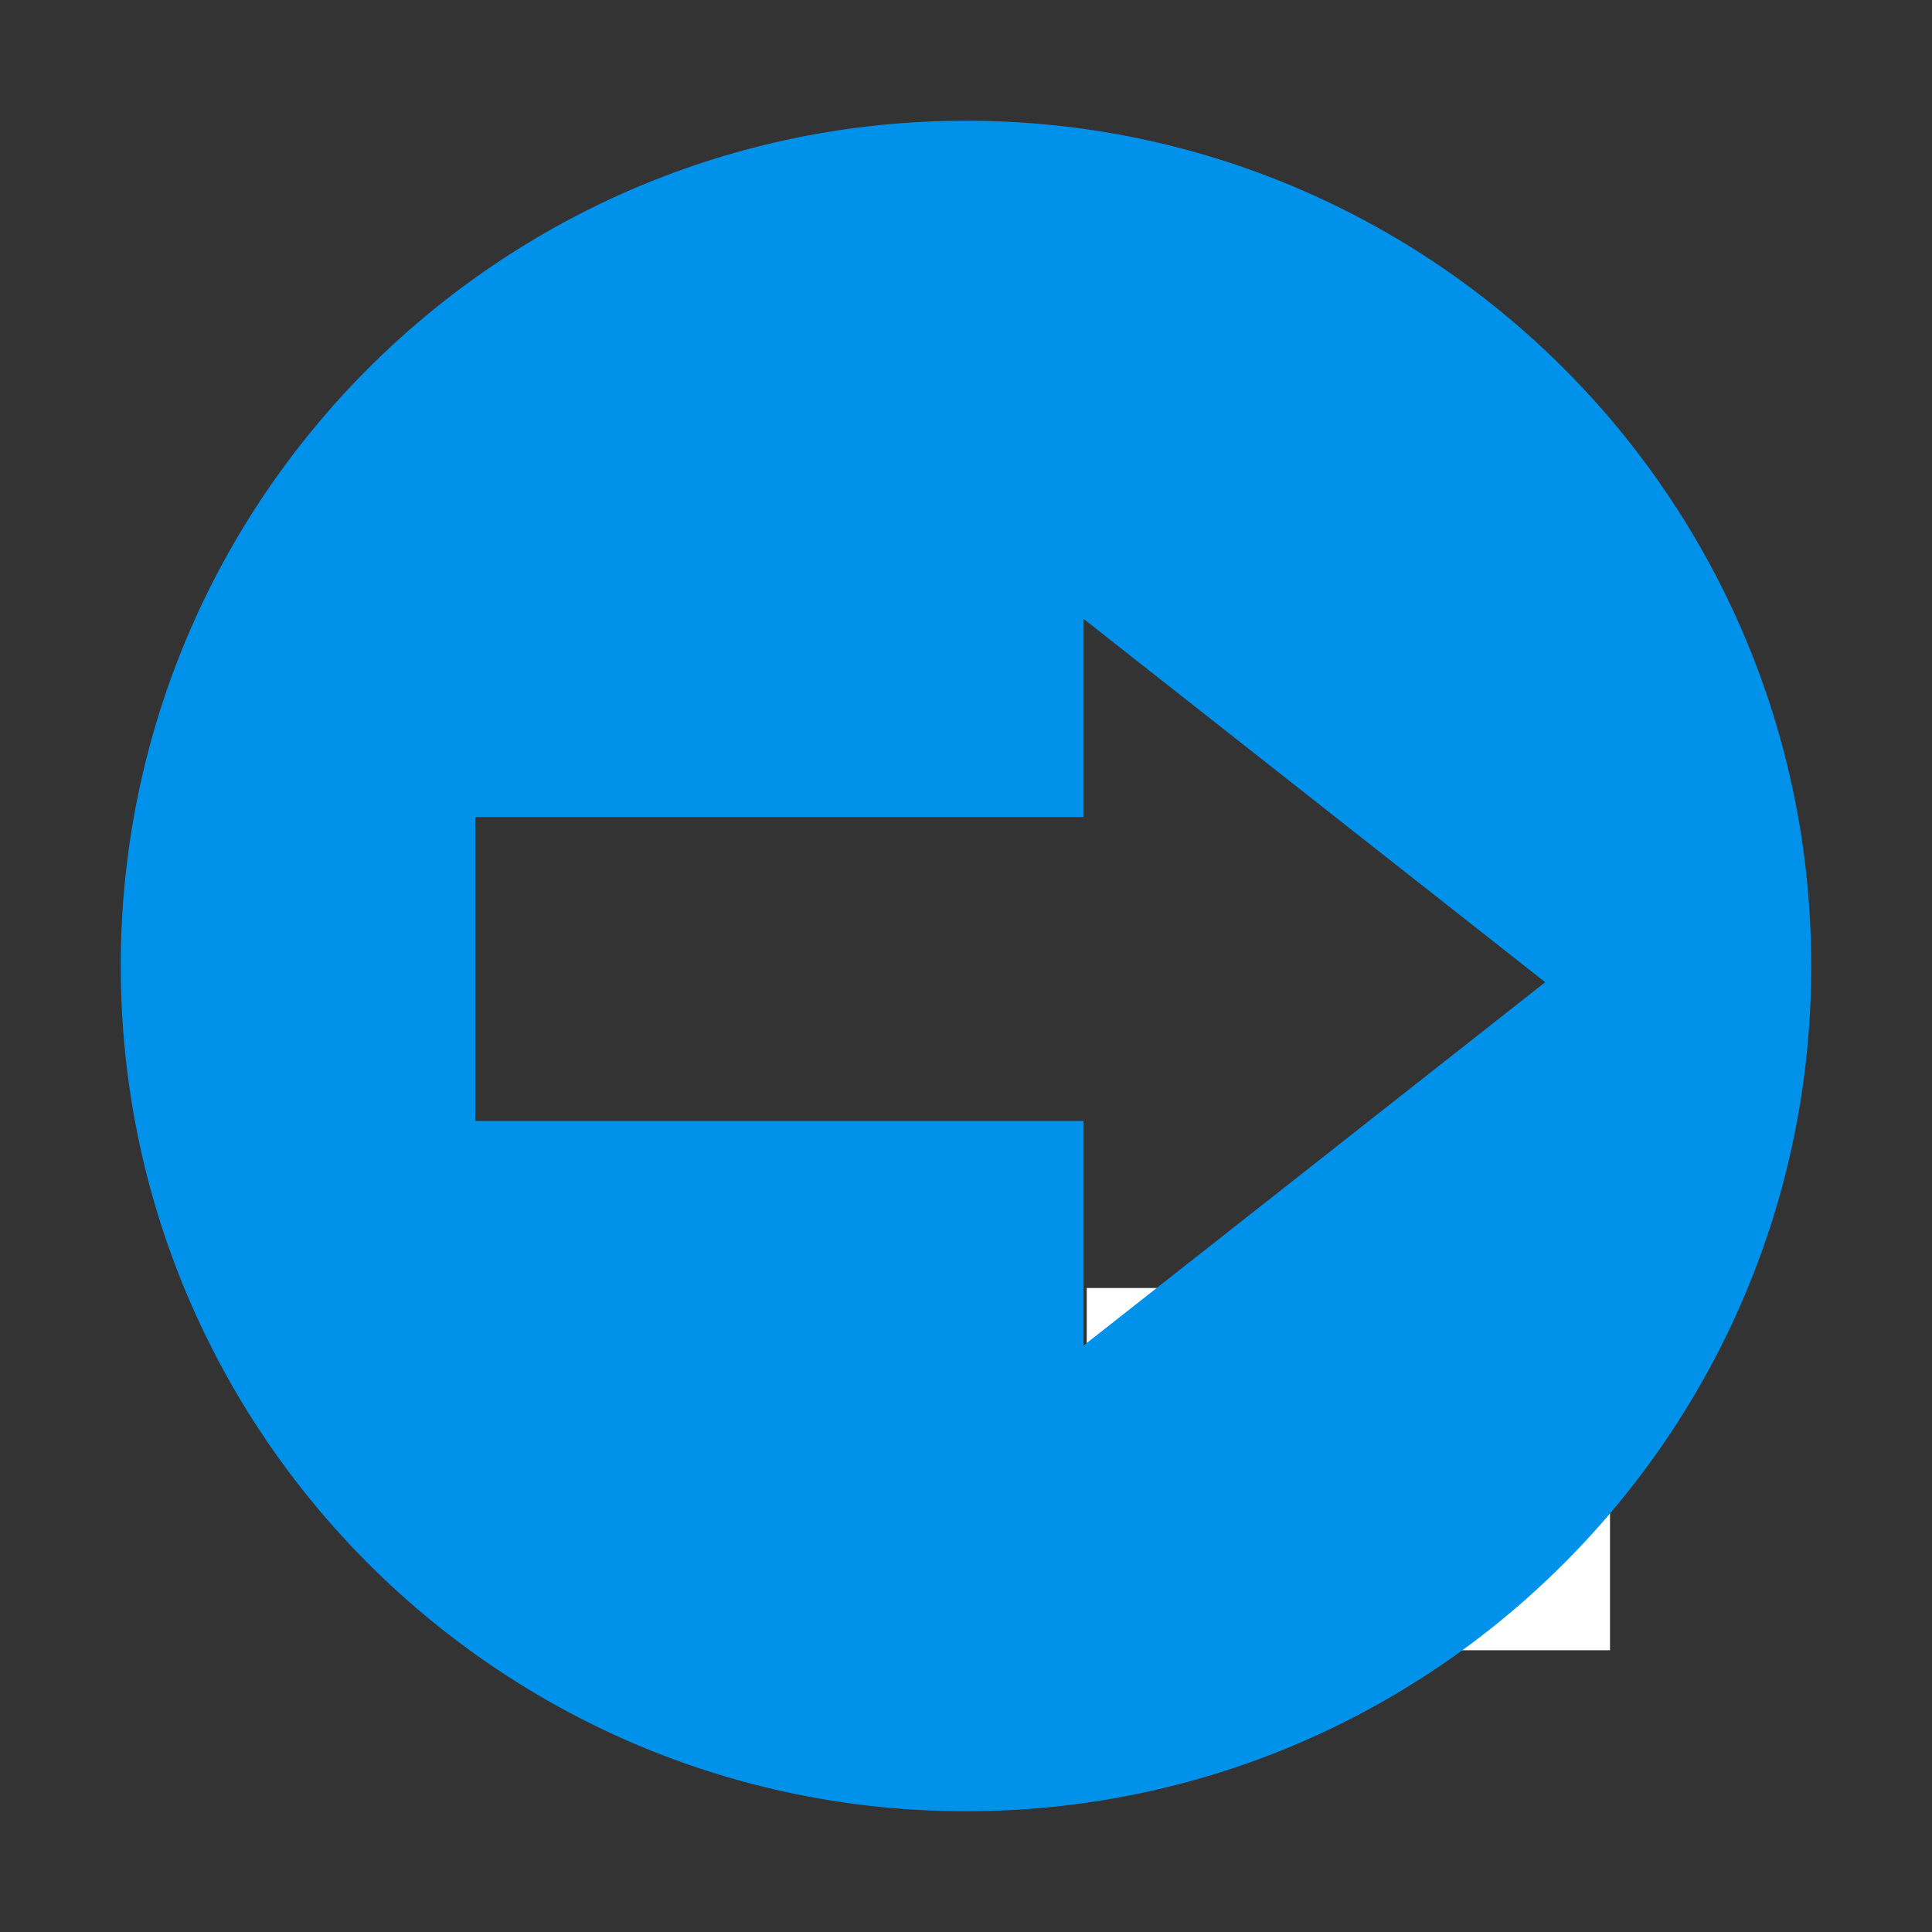 <?xml version="1.0" encoding="UTF-8"?>
<svg width="48px" height="48px" viewBox="0 0 48 48" version="1.1" xmlns="http://www.w3.org/2000/svg" xmlns:xlink="http://www.w3.org/1999/xlink">
    <rect x="0" y="0" width="48" height="48" fill="#333333" stroke="none"/>
    <!-- Generator: Sketch 55.2 (78181) - https://sketchapp.com -->
    <title>accounts-transfer-account</title>
    <desc>Created with Sketch.</desc>
    <g id="accounts-transfer-account" stroke="none" stroke-width="1" fill="none" fill-rule="evenodd">
        <g id="transfer_account_icon" transform="translate(3, 3)">
            <rect id="Rectangle-6" fill="#FFFFFF" x="24" y="29" width="13" height="9"></rect>
            <path d="M21,42 C9.402,42 -2.13162821e-14,32.598 -2.13162821e-14,21 C-2.13162821e-14,9.402 9.402,0 21,0 C32.598,0 42,9.402 42,21 C42,32.598 32.598,42 21,42 Z M8.808,17.3 L8.808,24.85 L23.921,24.85 L23.921,17.3 L8.808,17.3 Z M23.921,12.376 L23.921,21.403 L35.39,21.403 L23.921,12.376 Z M23.921,30.43 L35.39,21.403 L23.921,21.403 L23.921,30.43 Z" id="Combined-Shape" fill="#0091EA" fill-rule="nonzero"></path>
        </g>
    </g>
</svg>